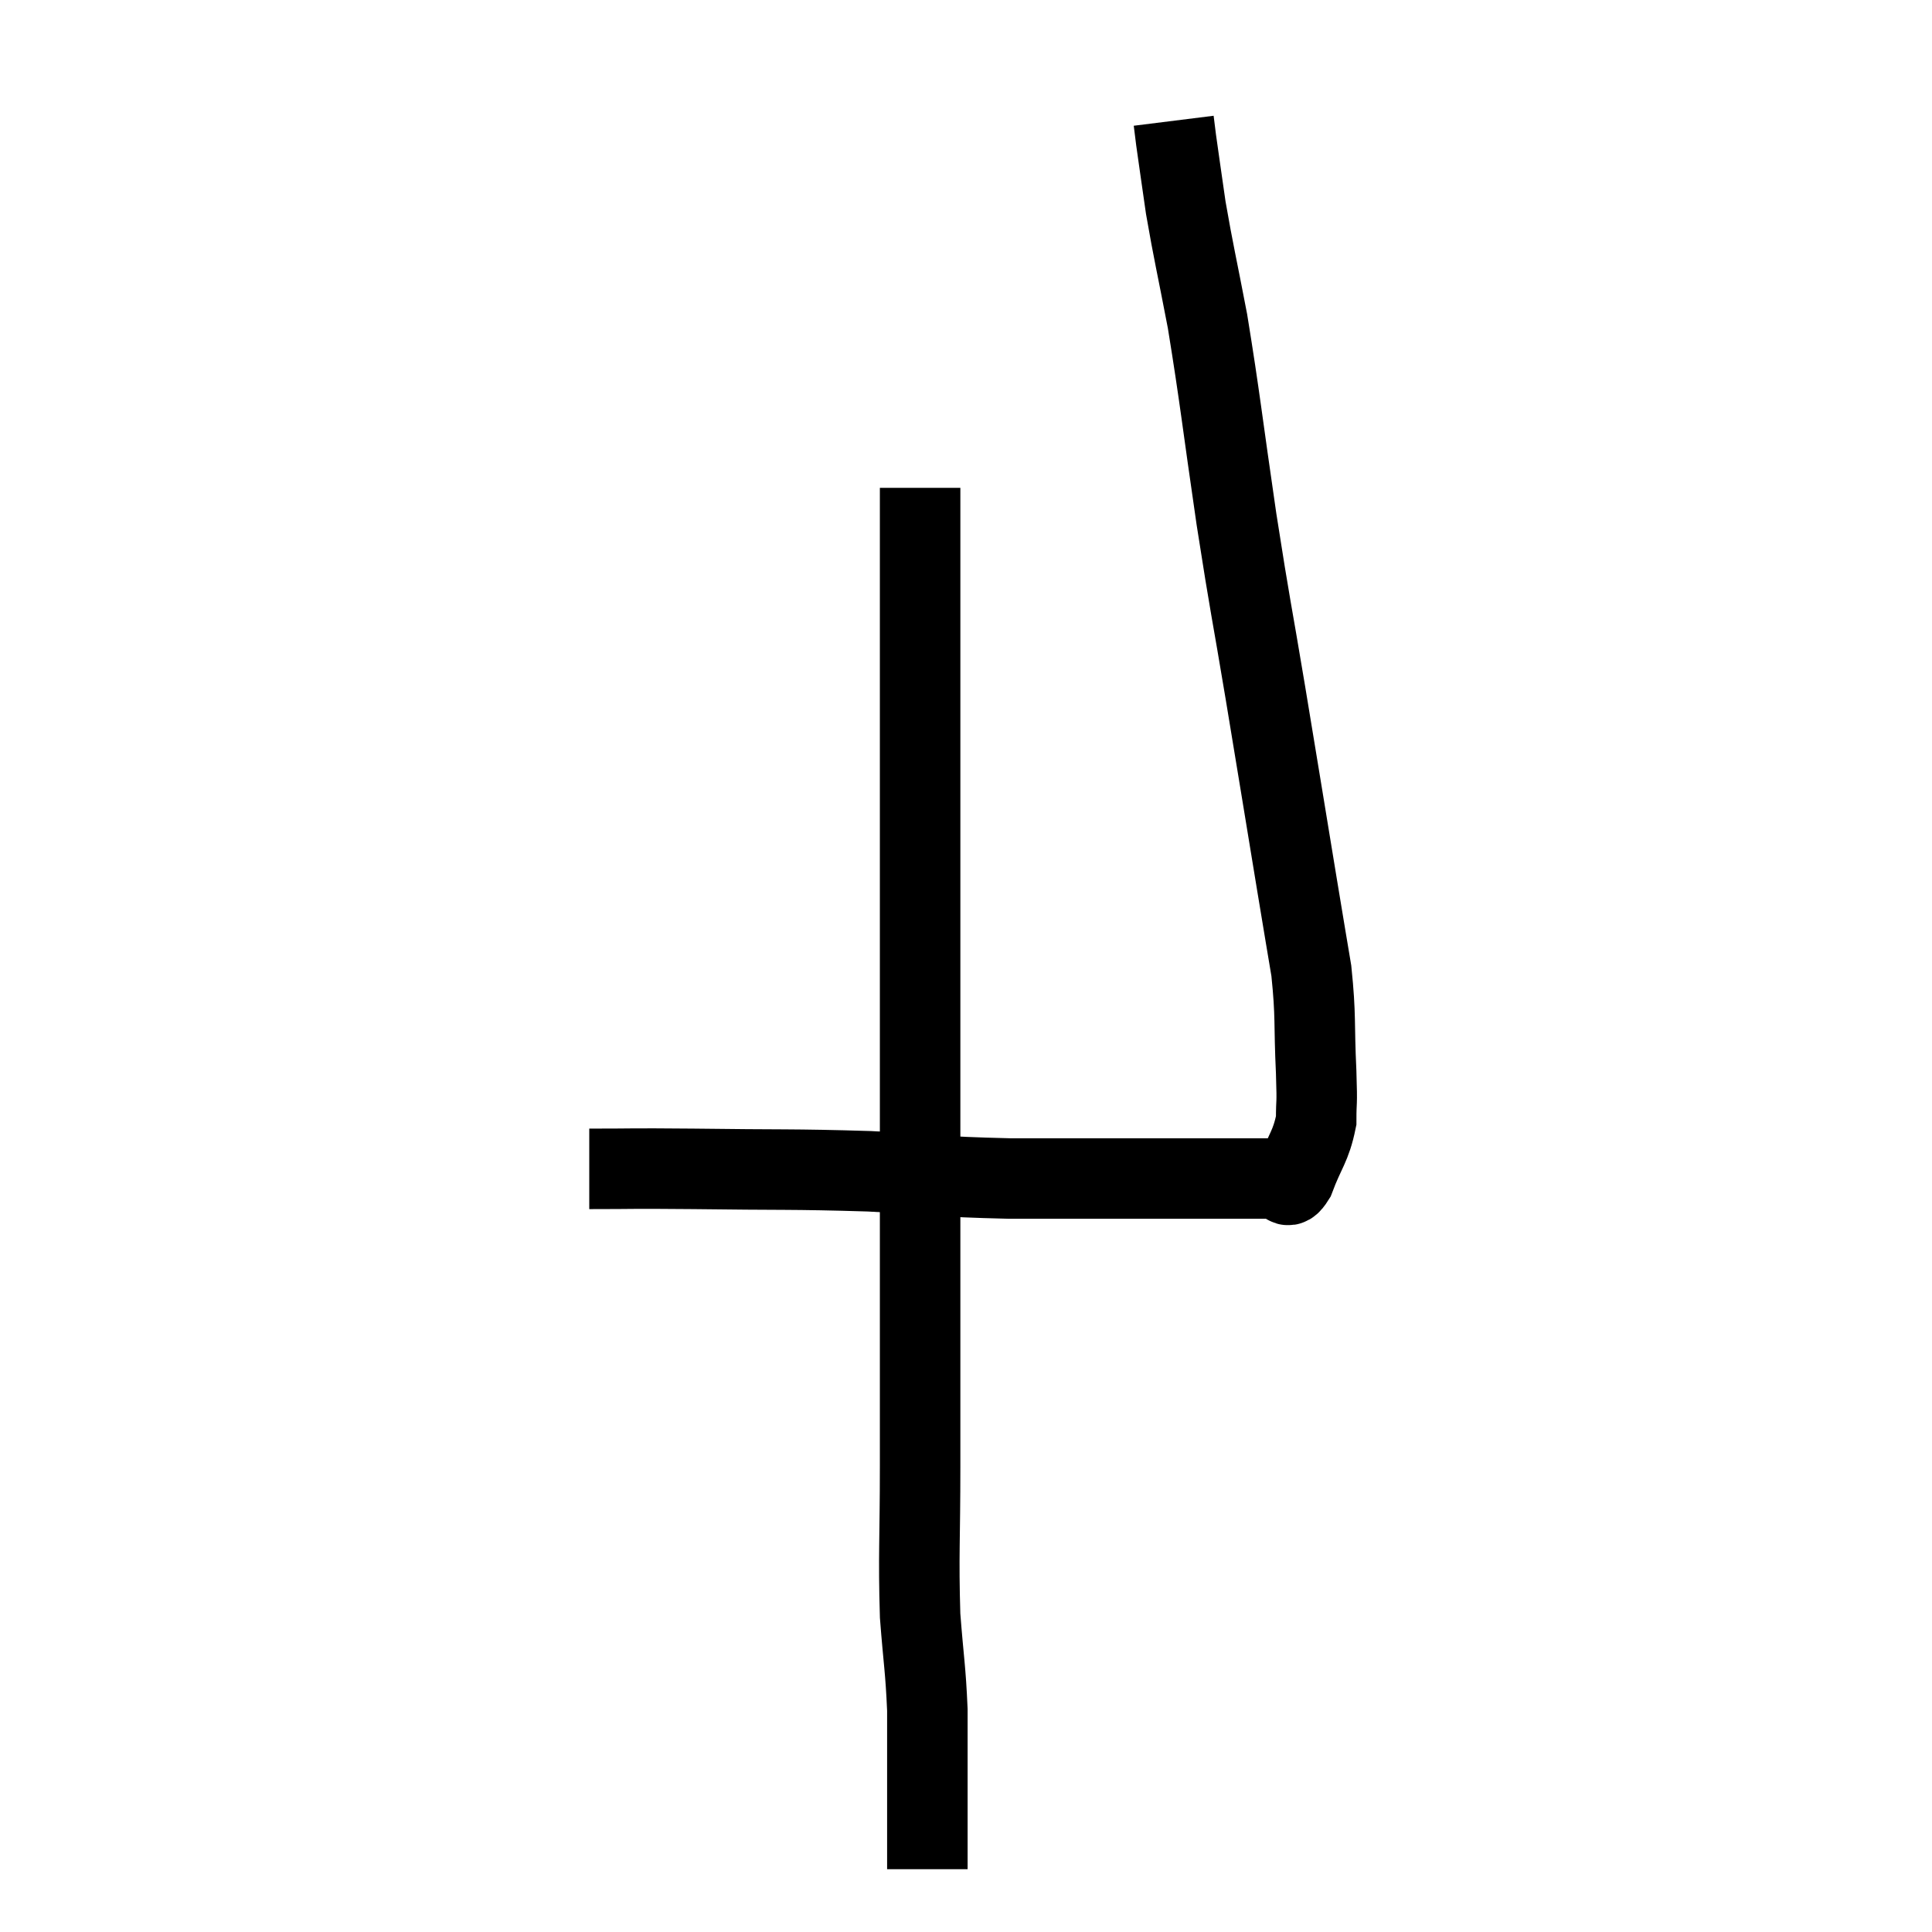 <svg width="48" height="48" viewBox="0 0 48 48" xmlns="http://www.w3.org/2000/svg"><path d="M 14.64 29.04 C 15.93 29.04, 15.48 29.025, 17.22 29.04 C 19.41 29.07, 19.635 29.04, 21.6 29.1 C 23.34 29.19, 23.205 29.235, 25.08 29.28 C 27.09 29.28, 27.645 29.28, 29.1 29.28 C 30 29.28, 30.225 29.28, 30.9 29.28 C 31.35 29.28, 31.485 29.28, 31.8 29.28 C 31.98 29.28, 31.935 29.64, 32.16 29.28 C 32.43 28.56, 32.565 28.5, 32.7 27.84 C 32.7 27.24, 32.73 27.57, 32.7 26.64 C 32.64 25.38, 32.7 25.29, 32.58 24.12 C 32.4 23.04, 32.505 23.685, 32.22 21.96 C 31.83 19.59, 31.815 19.485, 31.44 17.22 C 31.08 15.06, 31.08 15.21, 30.72 12.9 C 30.36 10.44, 30.315 9.915, 30 7.98 C 29.73 6.57, 29.655 6.285, 29.46 5.16 C 29.34 4.32, 29.295 4.02, 29.22 3.48 C 29.19 3.24, 29.175 3.12, 29.16 3 L 29.16 3" fill="none" stroke="black" stroke-width="2"></path><path d="M 22.86 12.12 C 22.86 14.46, 22.86 14.82, 22.86 16.8 C 22.86 18.42, 22.86 17.88, 22.86 20.04 C 22.86 22.74, 22.86 22.86, 22.86 25.44 C 22.86 27.9, 22.86 28.26, 22.86 30.36 C 22.86 32.1, 22.86 32.325, 22.86 33.84 C 22.86 35.13, 22.86 34.845, 22.86 36.42 C 22.86 38.28, 22.815 38.625, 22.86 40.14 C 22.95 41.31, 22.995 41.445, 23.04 42.48 C 23.04 43.38, 23.04 43.56, 23.04 44.28 C 23.04 44.82, 23.04 44.925, 23.04 45.36 C 23.04 45.69, 23.04 45.75, 23.04 46.02 C 23.04 46.23, 23.04 46.335, 23.04 46.44 L 23.04 46.44" fill="none" stroke="black" stroke-width="2"></path></svg>